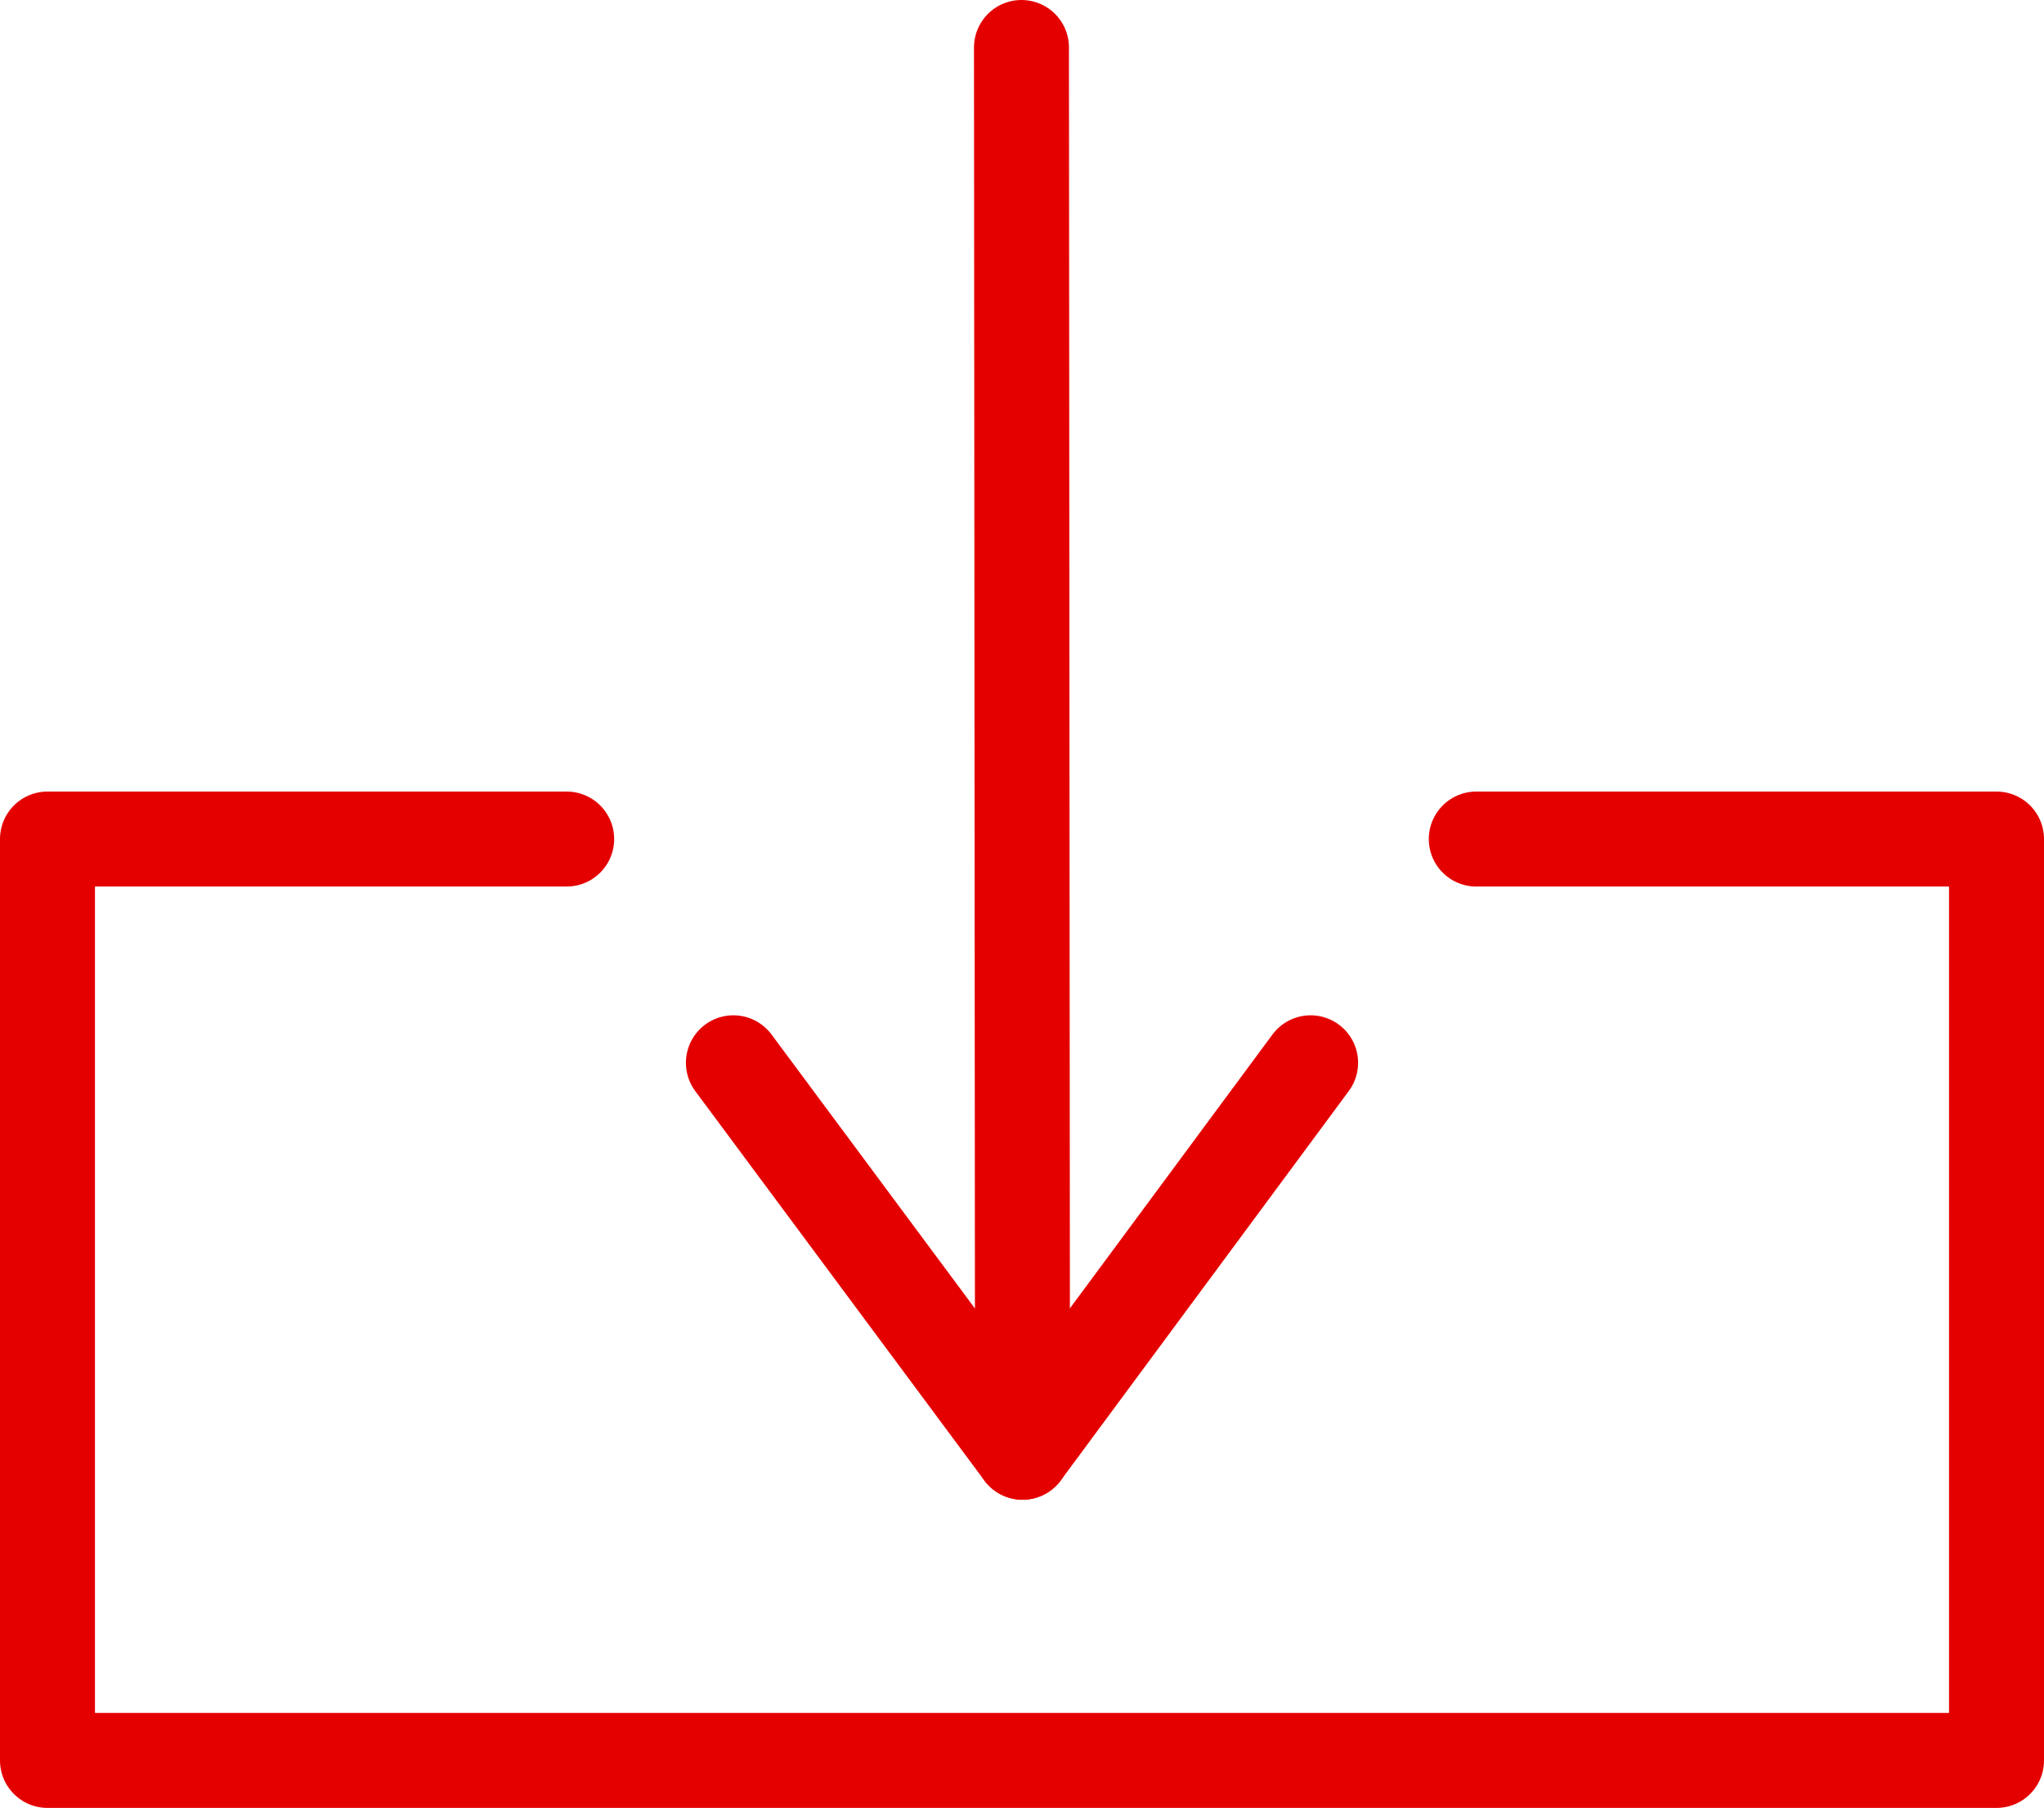 <?xml version="1.0" encoding="utf-8"?>
<!-- Generator: Adobe Illustrator 21.0.0, SVG Export Plug-In . SVG Version: 6.00 Build 0)  -->
<svg version="1.1" id="Warstwa_1" xmlns="http://www.w3.org/2000/svg" xmlns:xlink="http://www.w3.org/1999/xlink" x="0px" y="0px"
	 viewBox="0 0 193.7 171.3" style="enable-background:new 0 0 193.7 171.3;" xml:space="preserve">
<style type="text/css">
	.st0{fill:none;stroke:#E50000;stroke-width:9;stroke-linecap:round;stroke-linejoin:round;stroke-miterlimit:10;}
</style>
<polyline class="st0" points="69.5,100.7 96.9,137.6 124.2,100.7 "/>
<line class="st0" x1="96.8" y1="4.5" x2="96.9" y2="137.6"/>
<polyline class="st0" points="139.9,79.5 189.2,79.5 189.2,166.8 4.5,166.8 4.5,79.5 53.7,79.5 "/>
</svg>
